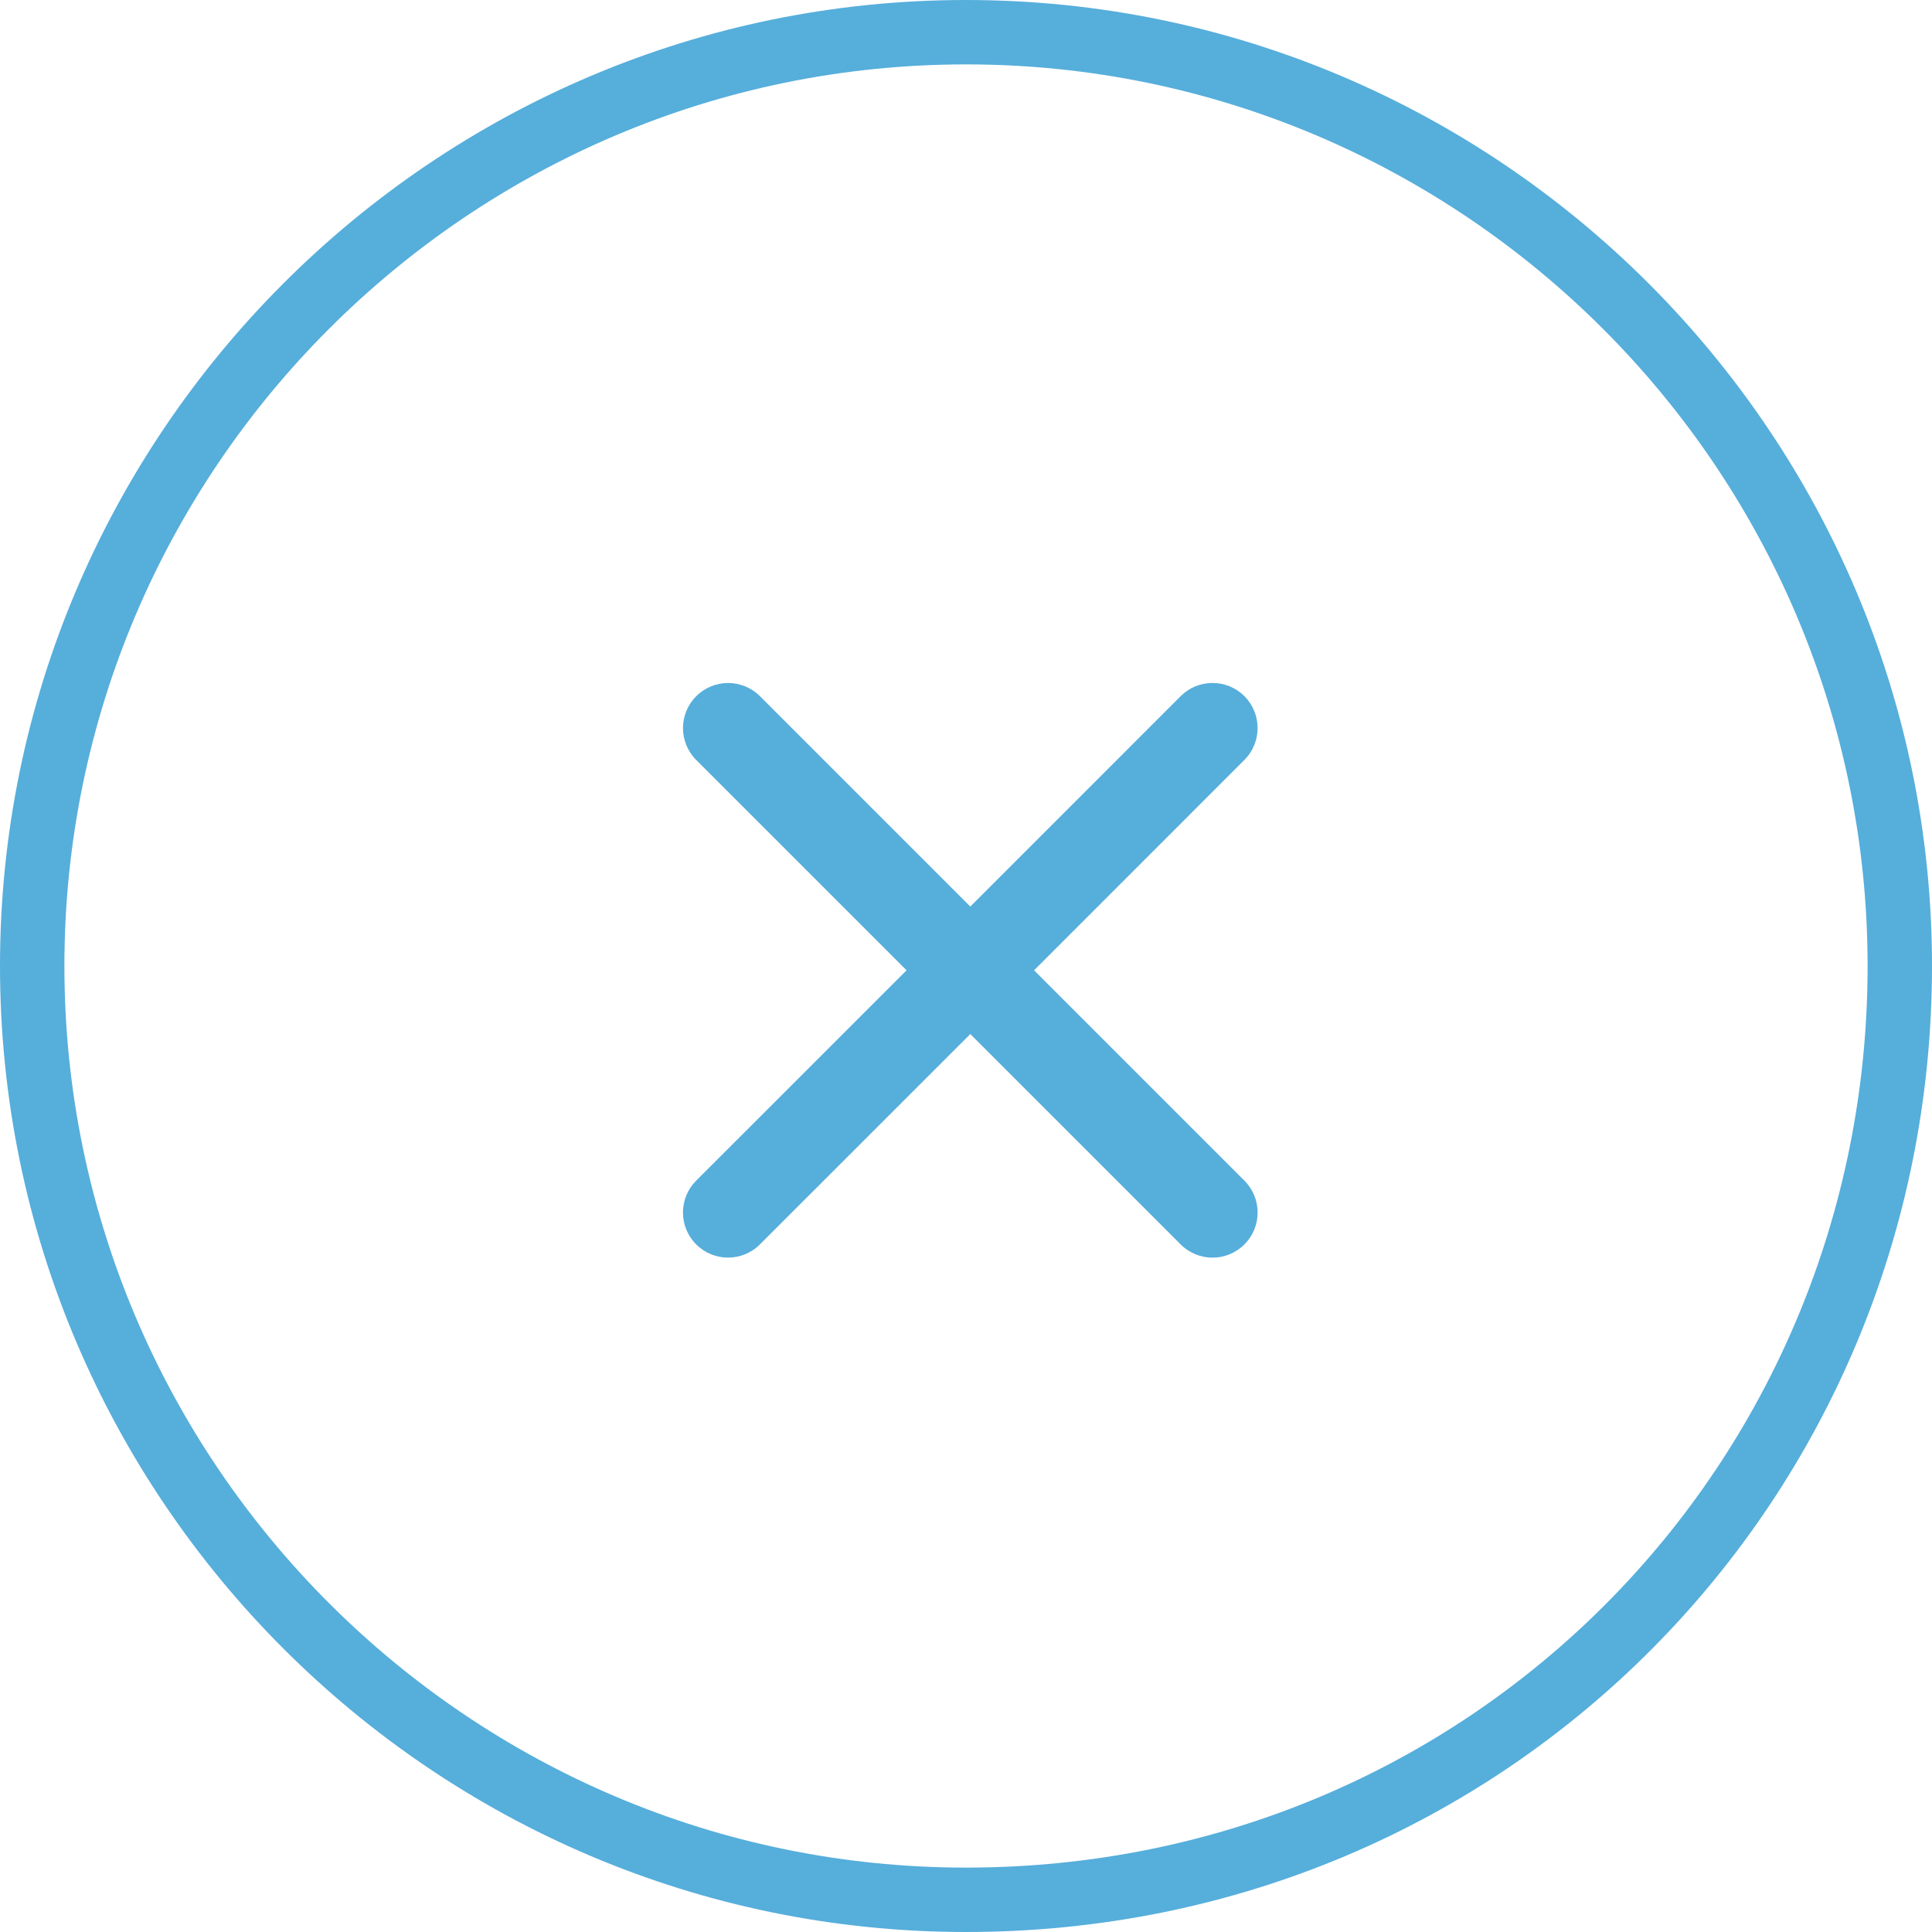 <svg width="30" height="30" viewBox="0 0 30 30" fill="none" xmlns="http://www.w3.org/2000/svg">
<path fill-rule="evenodd" clip-rule="evenodd" d="M1 15C1 22.713 7.287 29 15 29C22.859 29 29 22.72 29 15C29 7.287 22.713 1 15 1C7.287 1 1 7.287 1 15ZM0 15C0 23.265 6.735 30 15 30C23.418 30 30 23.265 30 15C30 6.735 23.265 0 15 0C6.735 0 0 6.735 0 15Z" fill="#56AEDB"/>
<path fill-rule="evenodd" clip-rule="evenodd" d="M10.81 19.323C11.084 19.596 11.527 19.596 11.8 19.323L15.067 16.057L18.333 19.323C18.607 19.597 19.05 19.597 19.323 19.323C19.597 19.05 19.597 18.607 19.323 18.333L16.057 15.067L19.323 11.8C19.596 11.527 19.596 11.084 19.323 10.81C19.05 10.537 18.606 10.537 18.333 10.81L15.067 14.077L11.801 10.811C11.527 10.537 11.084 10.537 10.811 10.811C10.537 11.084 10.537 11.527 10.811 11.801L14.077 15.067L10.81 18.333C10.537 18.606 10.537 19.05 10.81 19.323Z" fill="#56AEDB"/>
</svg>
